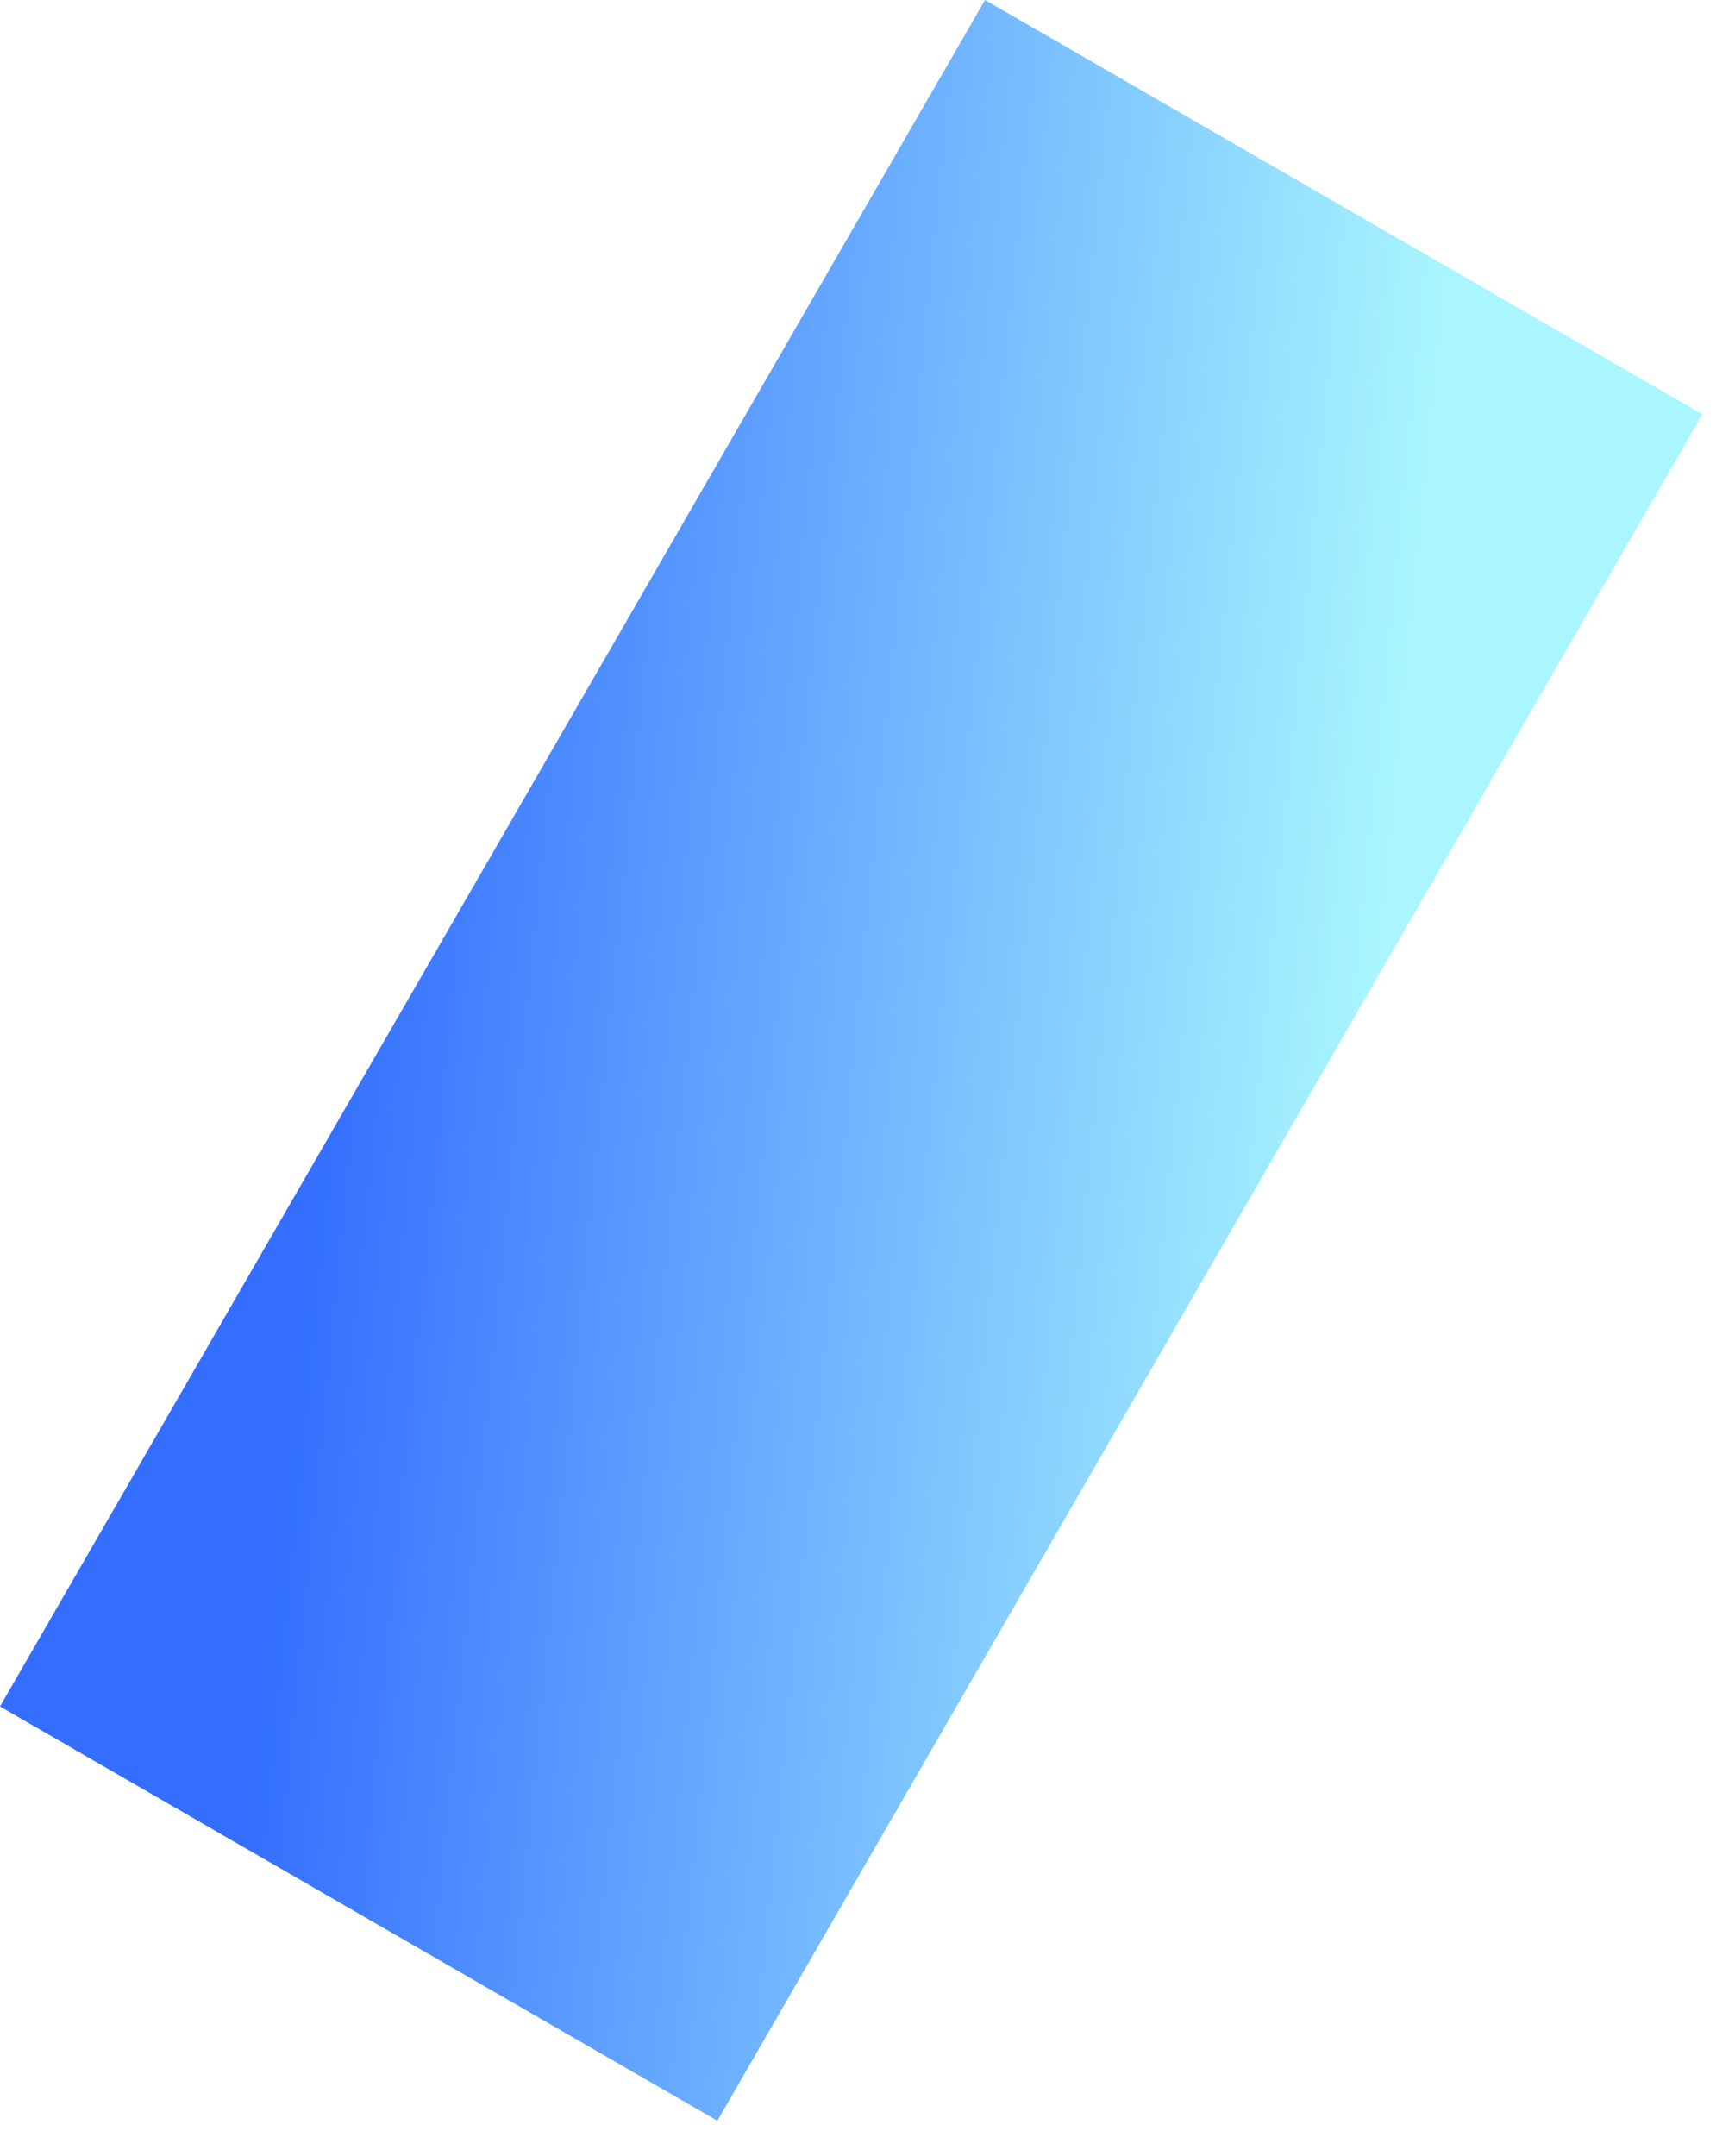 <?xml version="1.0" encoding="UTF-8"?>
<svg width="33px" height="41px" viewBox="0 0 33 41" version="1.1" xmlns="http://www.w3.org/2000/svg" xmlns:xlink="http://www.w3.org/1999/xlink">
    <!-- Generator: Sketch 47.1 (45422) - http://www.bohemiancoding.com/sketch -->
    <title>small-stripe</title>
    <desc>Created with Sketch.</desc>
    <defs>
        <linearGradient x1="19.476%" y1="88.413%" x2="86.047%" y2="18.496%" id="linearGradient-1">
            <stop stop-color="#004AFF" offset="0%"></stop>
            <stop stop-color="#93F4FE" offset="100%"></stop>
        </linearGradient>
    </defs>
    <g id="01_Get-Access-✅" stroke="none" stroke-width="1" fill="none" fill-rule="evenodd" opacity="0.8">
        <g id="Get-Access-Dashboard-2-Lisk-XL" transform="translate(-1144, -818)" fill="url(#linearGradient-1)">
            <g id="Group" transform="translate(315, 146)">
                <rect id="small-stripe" transform="translate(845.19, 692.164) rotate(-330) translate(-845.19, -692.164) " x="837.312" y="673.429" width="15.756" height="37.471"></rect>
            </g>
        </g>
    </g>
</svg>